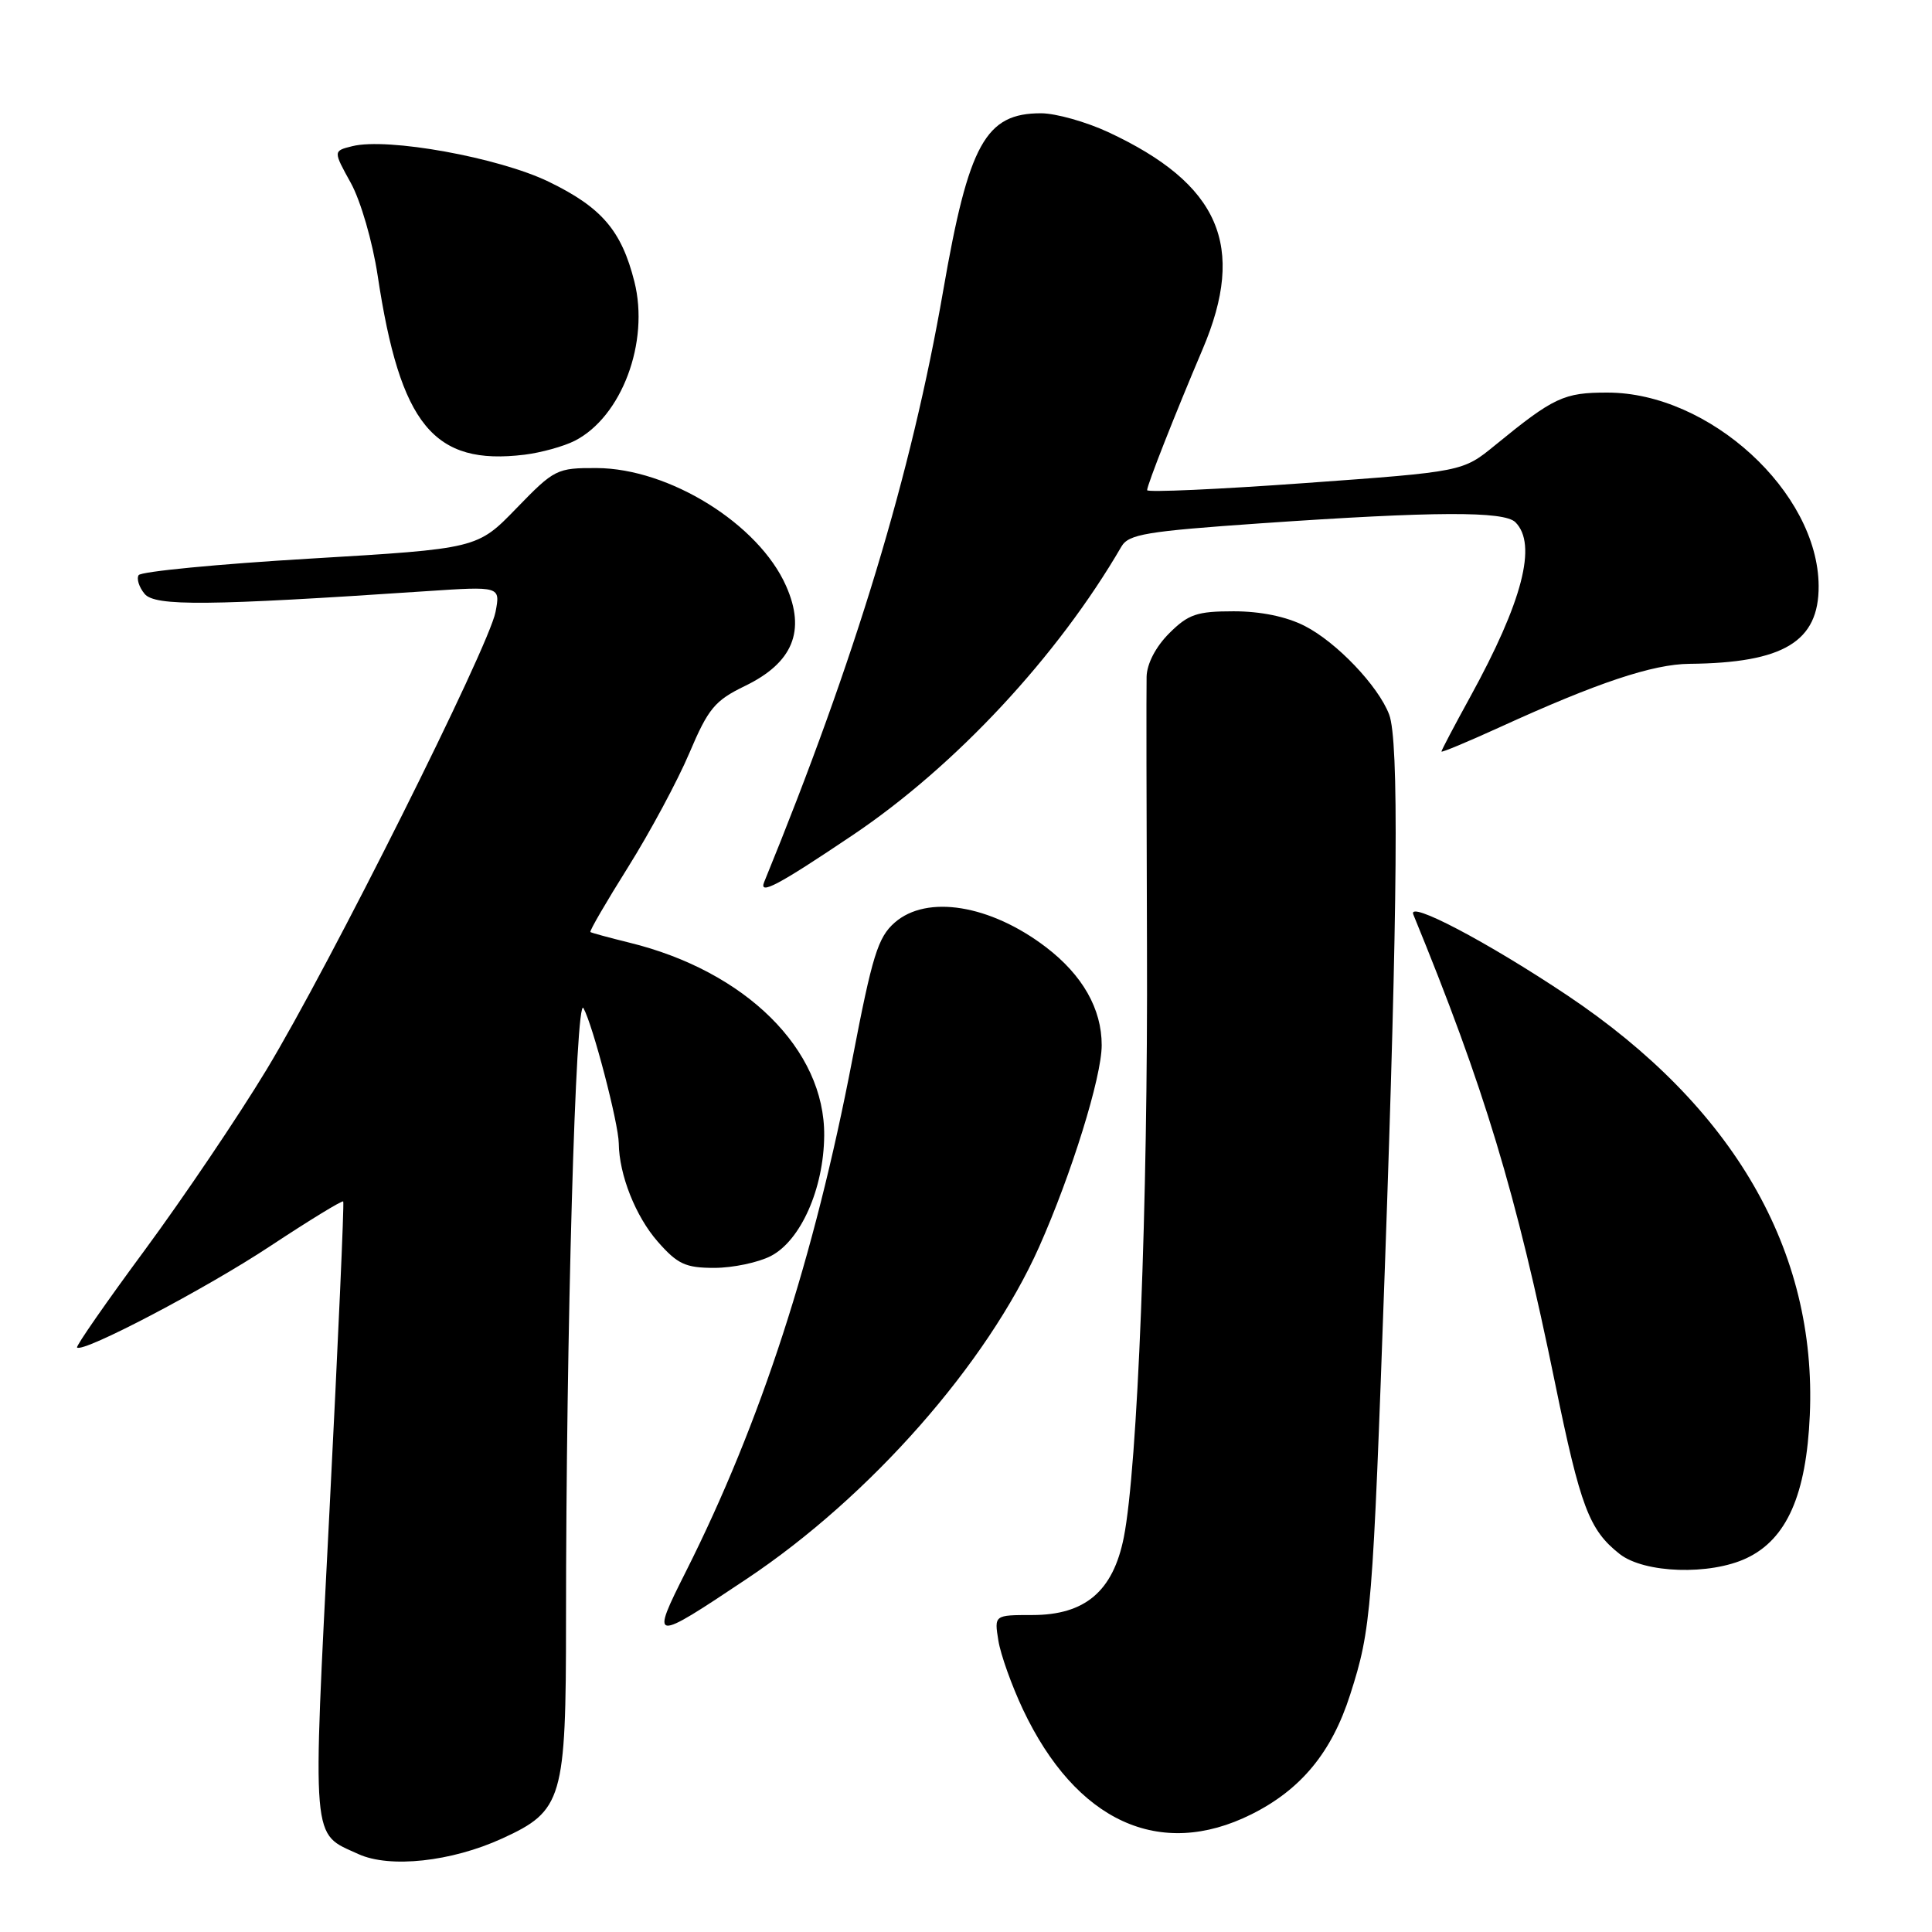 <?xml version="1.0" encoding="UTF-8" standalone="no"?>
<!DOCTYPE svg PUBLIC "-//W3C//DTD SVG 1.1//EN" "http://www.w3.org/Graphics/SVG/1.1/DTD/svg11.dtd" >
<svg xmlns="http://www.w3.org/2000/svg" xmlns:xlink="http://www.w3.org/1999/xlink" version="1.1" viewBox="0 0 256 256">
 <g >
 <path fill="currentColor"
d=" M 66.54 243.61 C 74.57 239.94 75.00 238.45 75.00 214.70 C 75.00 176.81 76.28 131.75 77.31 133.58 C 78.55 135.80 81.96 148.85 81.99 151.50 C 82.04 155.68 84.22 161.18 87.16 164.53 C 89.78 167.51 90.83 168.00 94.65 168.00 C 97.10 168.00 100.47 167.29 102.14 166.43 C 106.10 164.38 109.15 157.51 109.21 150.48 C 109.32 139.08 98.80 128.67 83.37 124.90 C 80.69 124.24 78.38 123.61 78.23 123.50 C 78.08 123.38 80.33 119.51 83.23 114.89 C 86.13 110.26 89.78 103.47 91.34 99.79 C 93.85 93.87 94.72 92.83 98.70 90.90 C 105.07 87.82 106.80 83.60 104.16 77.64 C 100.54 69.44 88.68 62.06 79.06 62.02 C 73.78 62.00 73.46 62.16 68.43 67.35 C 63.25 72.70 63.25 72.70 41.08 74.02 C 28.89 74.74 18.67 75.73 18.37 76.21 C 18.07 76.69 18.43 77.81 19.16 78.69 C 20.53 80.35 27.54 80.28 56.41 78.34 C 66.31 77.68 66.31 77.68 65.66 81.09 C 64.76 85.78 43.65 127.97 35.31 141.75 C 31.57 147.94 24.31 158.68 19.20 165.62 C 14.08 172.55 10.04 178.37 10.21 178.55 C 10.98 179.31 27.32 170.74 35.86 165.08 C 41.01 161.68 45.34 159.03 45.48 159.20 C 45.62 159.36 44.80 177.79 43.66 200.15 C 41.38 244.91 41.21 242.80 47.50 245.68 C 51.66 247.57 59.81 246.69 66.54 243.61 Z  M 165.81 240.41 C 172.39 237.13 176.46 232.20 178.91 224.53 C 181.71 215.79 181.88 213.62 183.50 168.00 C 185.21 119.77 185.38 98.12 184.07 94.68 C 182.63 90.89 177.10 85.09 172.88 82.94 C 170.45 81.70 167.05 81.00 163.46 81.00 C 158.59 81.00 157.46 81.39 154.92 83.92 C 153.14 85.70 151.97 87.95 151.93 89.67 C 151.89 91.23 151.91 107.35 151.98 125.50 C 152.12 159.43 150.74 194.50 148.91 203.71 C 147.49 210.85 143.78 214.00 136.79 214.00 C 131.74 214.00 131.74 214.00 132.29 217.39 C 132.59 219.26 134.06 223.35 135.54 226.50 C 142.57 241.36 153.67 246.46 165.81 240.41 Z  M 98.96 209.20 C 115.30 198.30 130.77 180.73 137.69 165.22 C 141.97 155.60 145.98 142.72 145.98 138.50 C 145.99 133.69 143.44 129.20 138.59 125.50 C 131.22 119.88 122.81 118.51 118.55 122.25 C 116.33 124.20 115.58 126.63 112.95 140.32 C 107.90 166.66 100.80 188.51 90.92 208.17 C 86.16 217.63 86.31 217.65 98.96 209.20 Z  M 231.44 206.46 C 236.76 203.94 239.35 198.06 239.81 187.50 C 240.76 165.72 229.72 146.64 207.66 131.88 C 197.08 124.81 186.48 119.23 187.27 121.17 C 196.70 144.17 200.87 157.97 206.07 183.35 C 209.42 199.68 210.57 202.73 214.61 205.91 C 217.88 208.48 226.59 208.76 231.44 206.46 Z  M 112.97 110.67 C 126.61 101.50 140.14 86.97 148.59 72.43 C 149.55 70.78 151.86 70.40 167.09 69.34 C 190.13 67.75 199.31 67.71 200.80 69.20 C 203.72 72.12 201.75 79.71 194.80 92.36 C 192.71 96.16 191.00 99.41 191.00 99.58 C 191.00 99.75 194.49 98.29 198.75 96.35 C 211.64 90.46 219.00 88.00 223.87 87.96 C 236.33 87.84 241.02 85.02 240.98 77.64 C 240.91 65.22 226.50 52.02 213.00 52.02 C 207.21 52.01 205.88 52.64 198.10 59.00 C 193.82 62.50 193.82 62.50 172.91 64.01 C 161.41 64.84 152.00 65.26 152.00 64.95 C 152.00 64.26 155.70 54.87 159.35 46.28 C 165.18 32.59 161.60 24.38 146.83 17.50 C 143.90 16.14 139.91 15.02 137.97 15.01 C 130.59 14.99 128.36 19.02 124.98 38.50 C 120.77 62.79 113.36 87.26 101.26 116.87 C 100.52 118.68 103.08 117.32 112.97 110.67 Z  M 76.17 58.40 C 82.38 55.22 86.08 45.34 84.06 37.32 C 82.35 30.54 79.72 27.48 72.71 24.08 C 66.09 20.87 51.34 18.20 46.68 19.37 C 44.14 20.00 44.14 20.00 46.49 24.25 C 47.80 26.63 49.36 32.02 50.04 36.50 C 53.03 56.32 57.46 61.72 69.50 60.25 C 71.70 59.98 74.70 59.15 76.17 58.40 Z "/>
</g>
</svg>